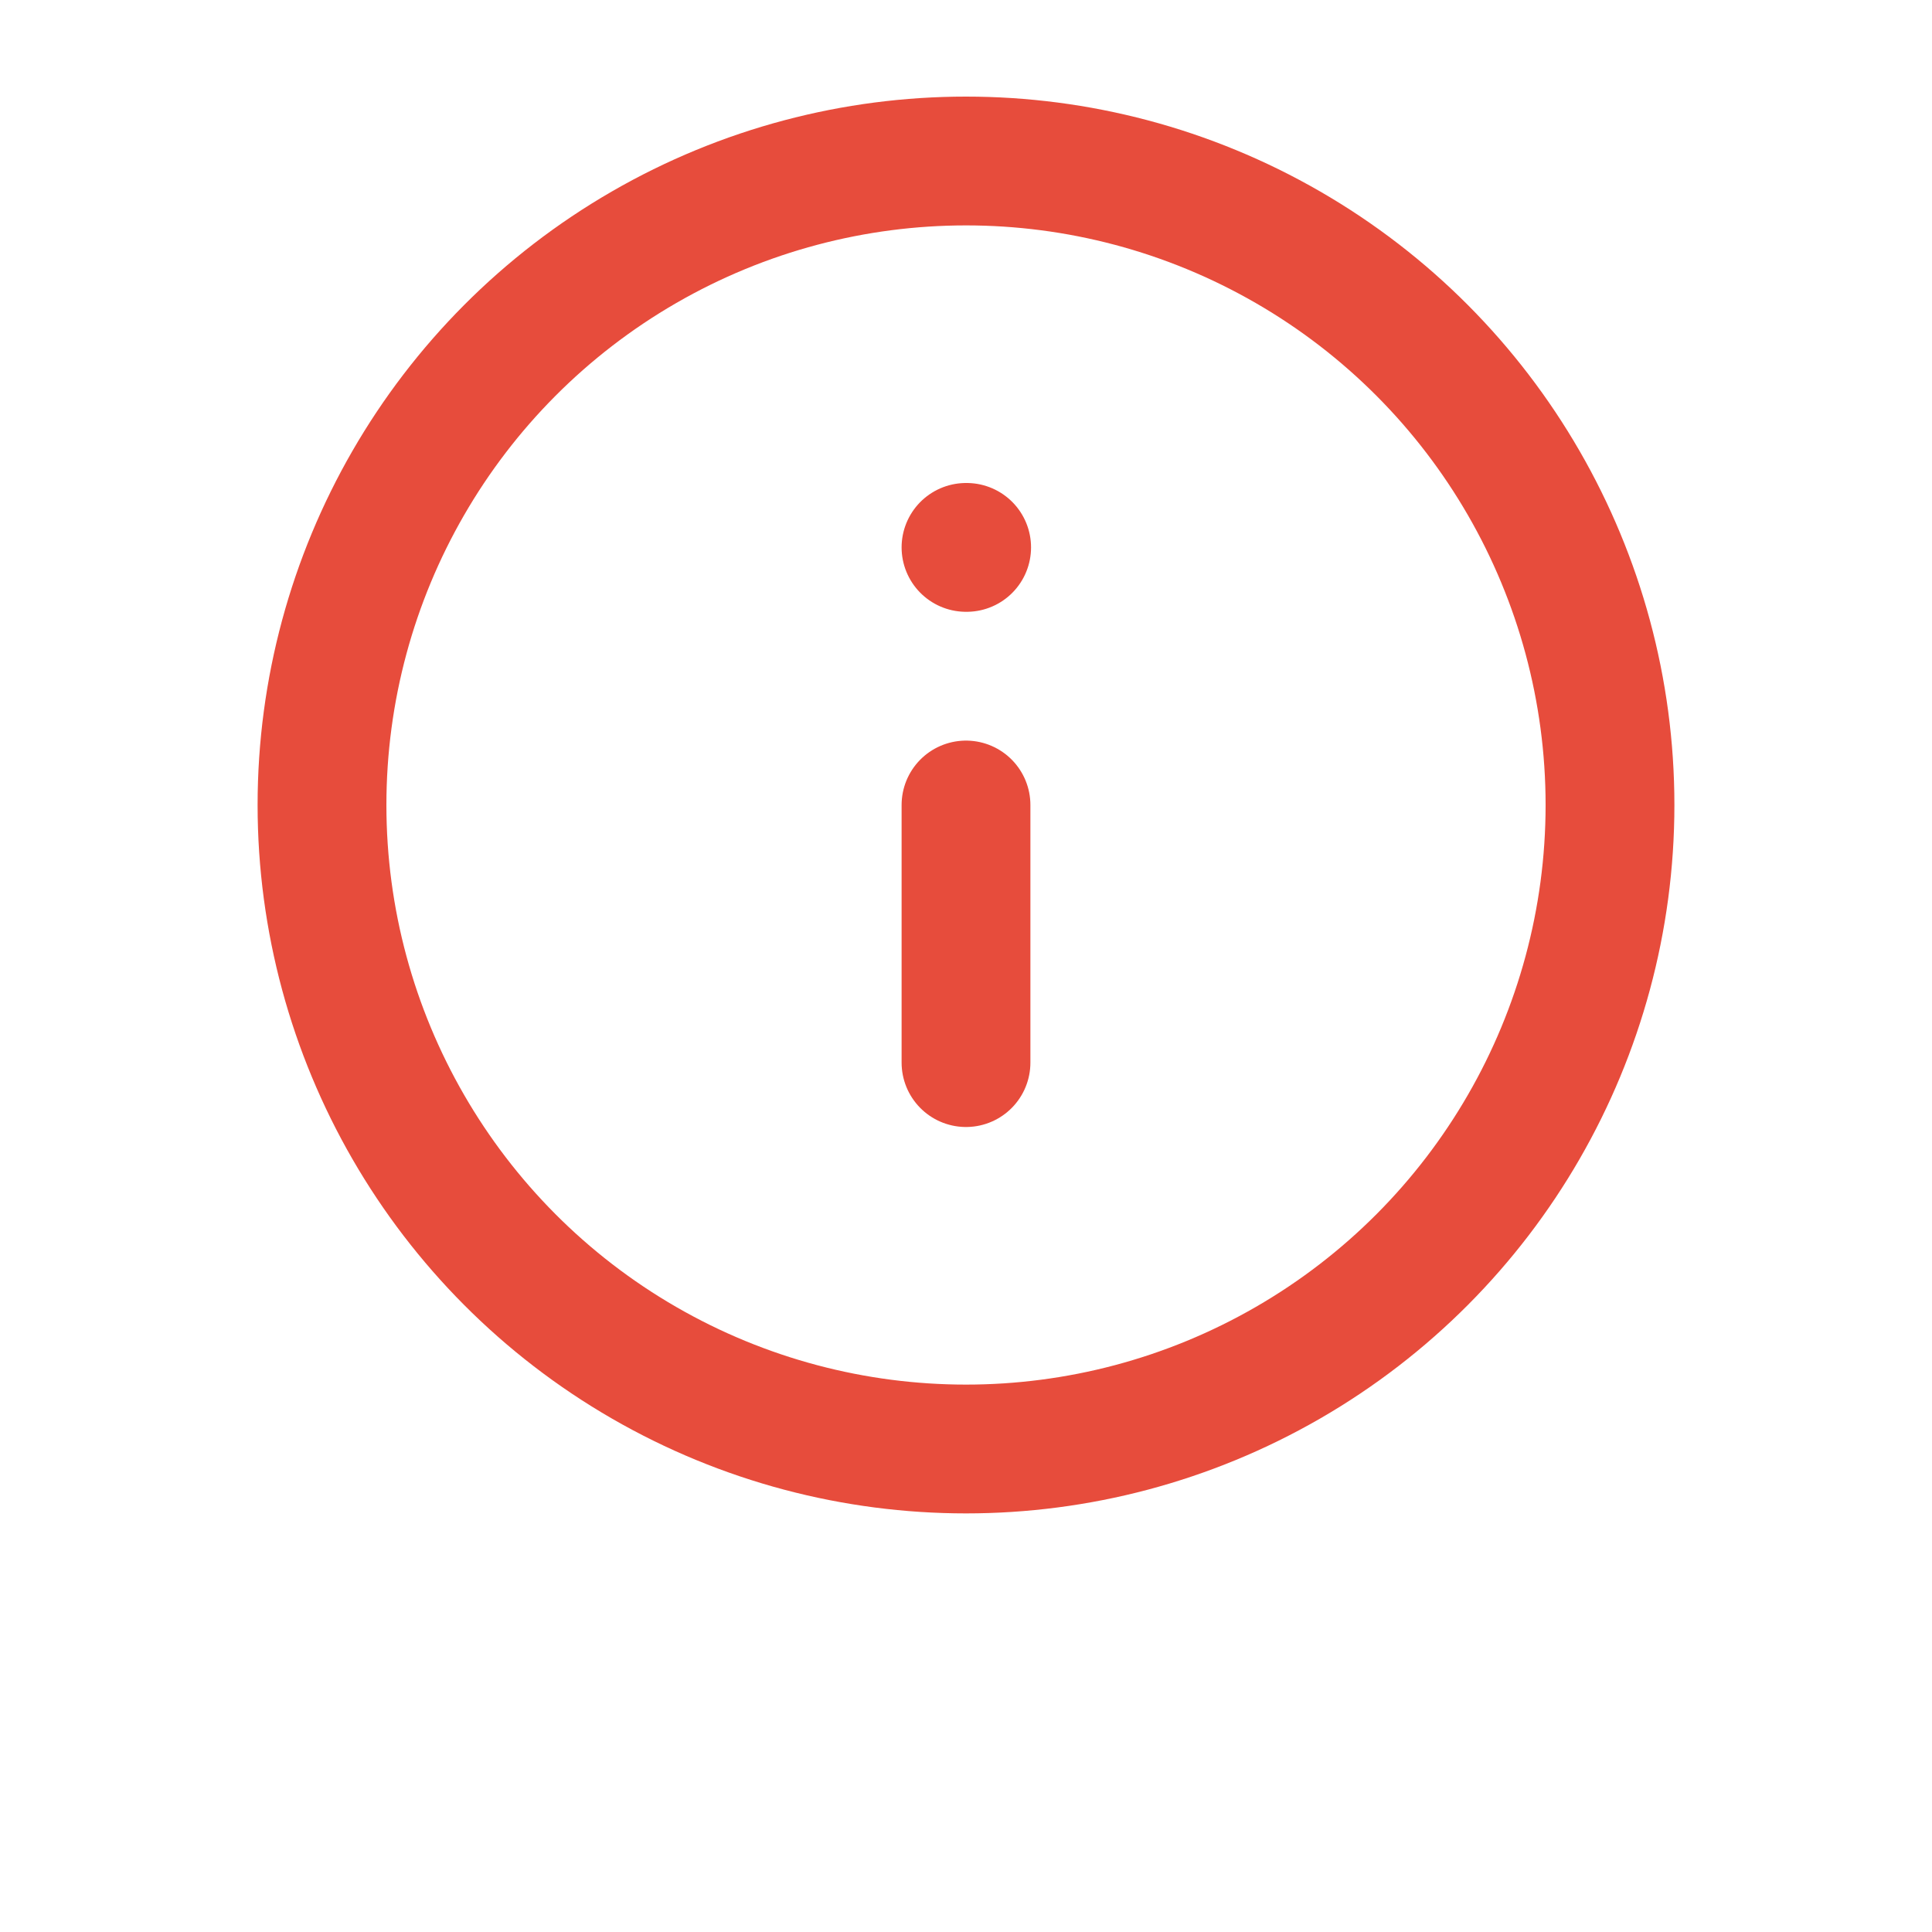 <?xml version="1.0" encoding="UTF-8" standalone="no"?>
<!DOCTYPE svg PUBLIC "-//W3C//DTD SVG 1.1//EN" "http://www.w3.org/Graphics/SVG/1.1/DTD/svg11.dtd">
<svg width="100%" height="100%" viewBox="0 0 24 24" version="1.1" xmlns="http://www.w3.org/2000/svg" xmlns:xlink="http://www.w3.org/1999/xlink" xml:space="preserve" xmlns:serif="http://www.serif.com/" style="fill-rule:evenodd;clip-rule:evenodd;stroke-linecap:round;stroke-linejoin:round;">
    <g transform="matrix(0.8,0,0,0.8,2.4,0.4)">
        <circle cx="12" cy="12" r="10" style="fill:none;stroke:rgb(231,76,60);stroke-width:2px;"/>
    </g>
    <g transform="matrix(0.8,0,0,0.8,2.4,0.4)">
        <path d="M12,16L12,12" style="fill:none;fill-rule:nonzero;stroke:rgb(231,76,60);stroke-width:2px;"/>
    </g>
    <g transform="matrix(0.8,0,0,0.8,2.4,0.4)">
        <path d="M12,8L12.01,8" style="fill:none;fill-rule:nonzero;stroke:rgb(231,76,60);stroke-width:2px;"/>
    </g>
</svg>
